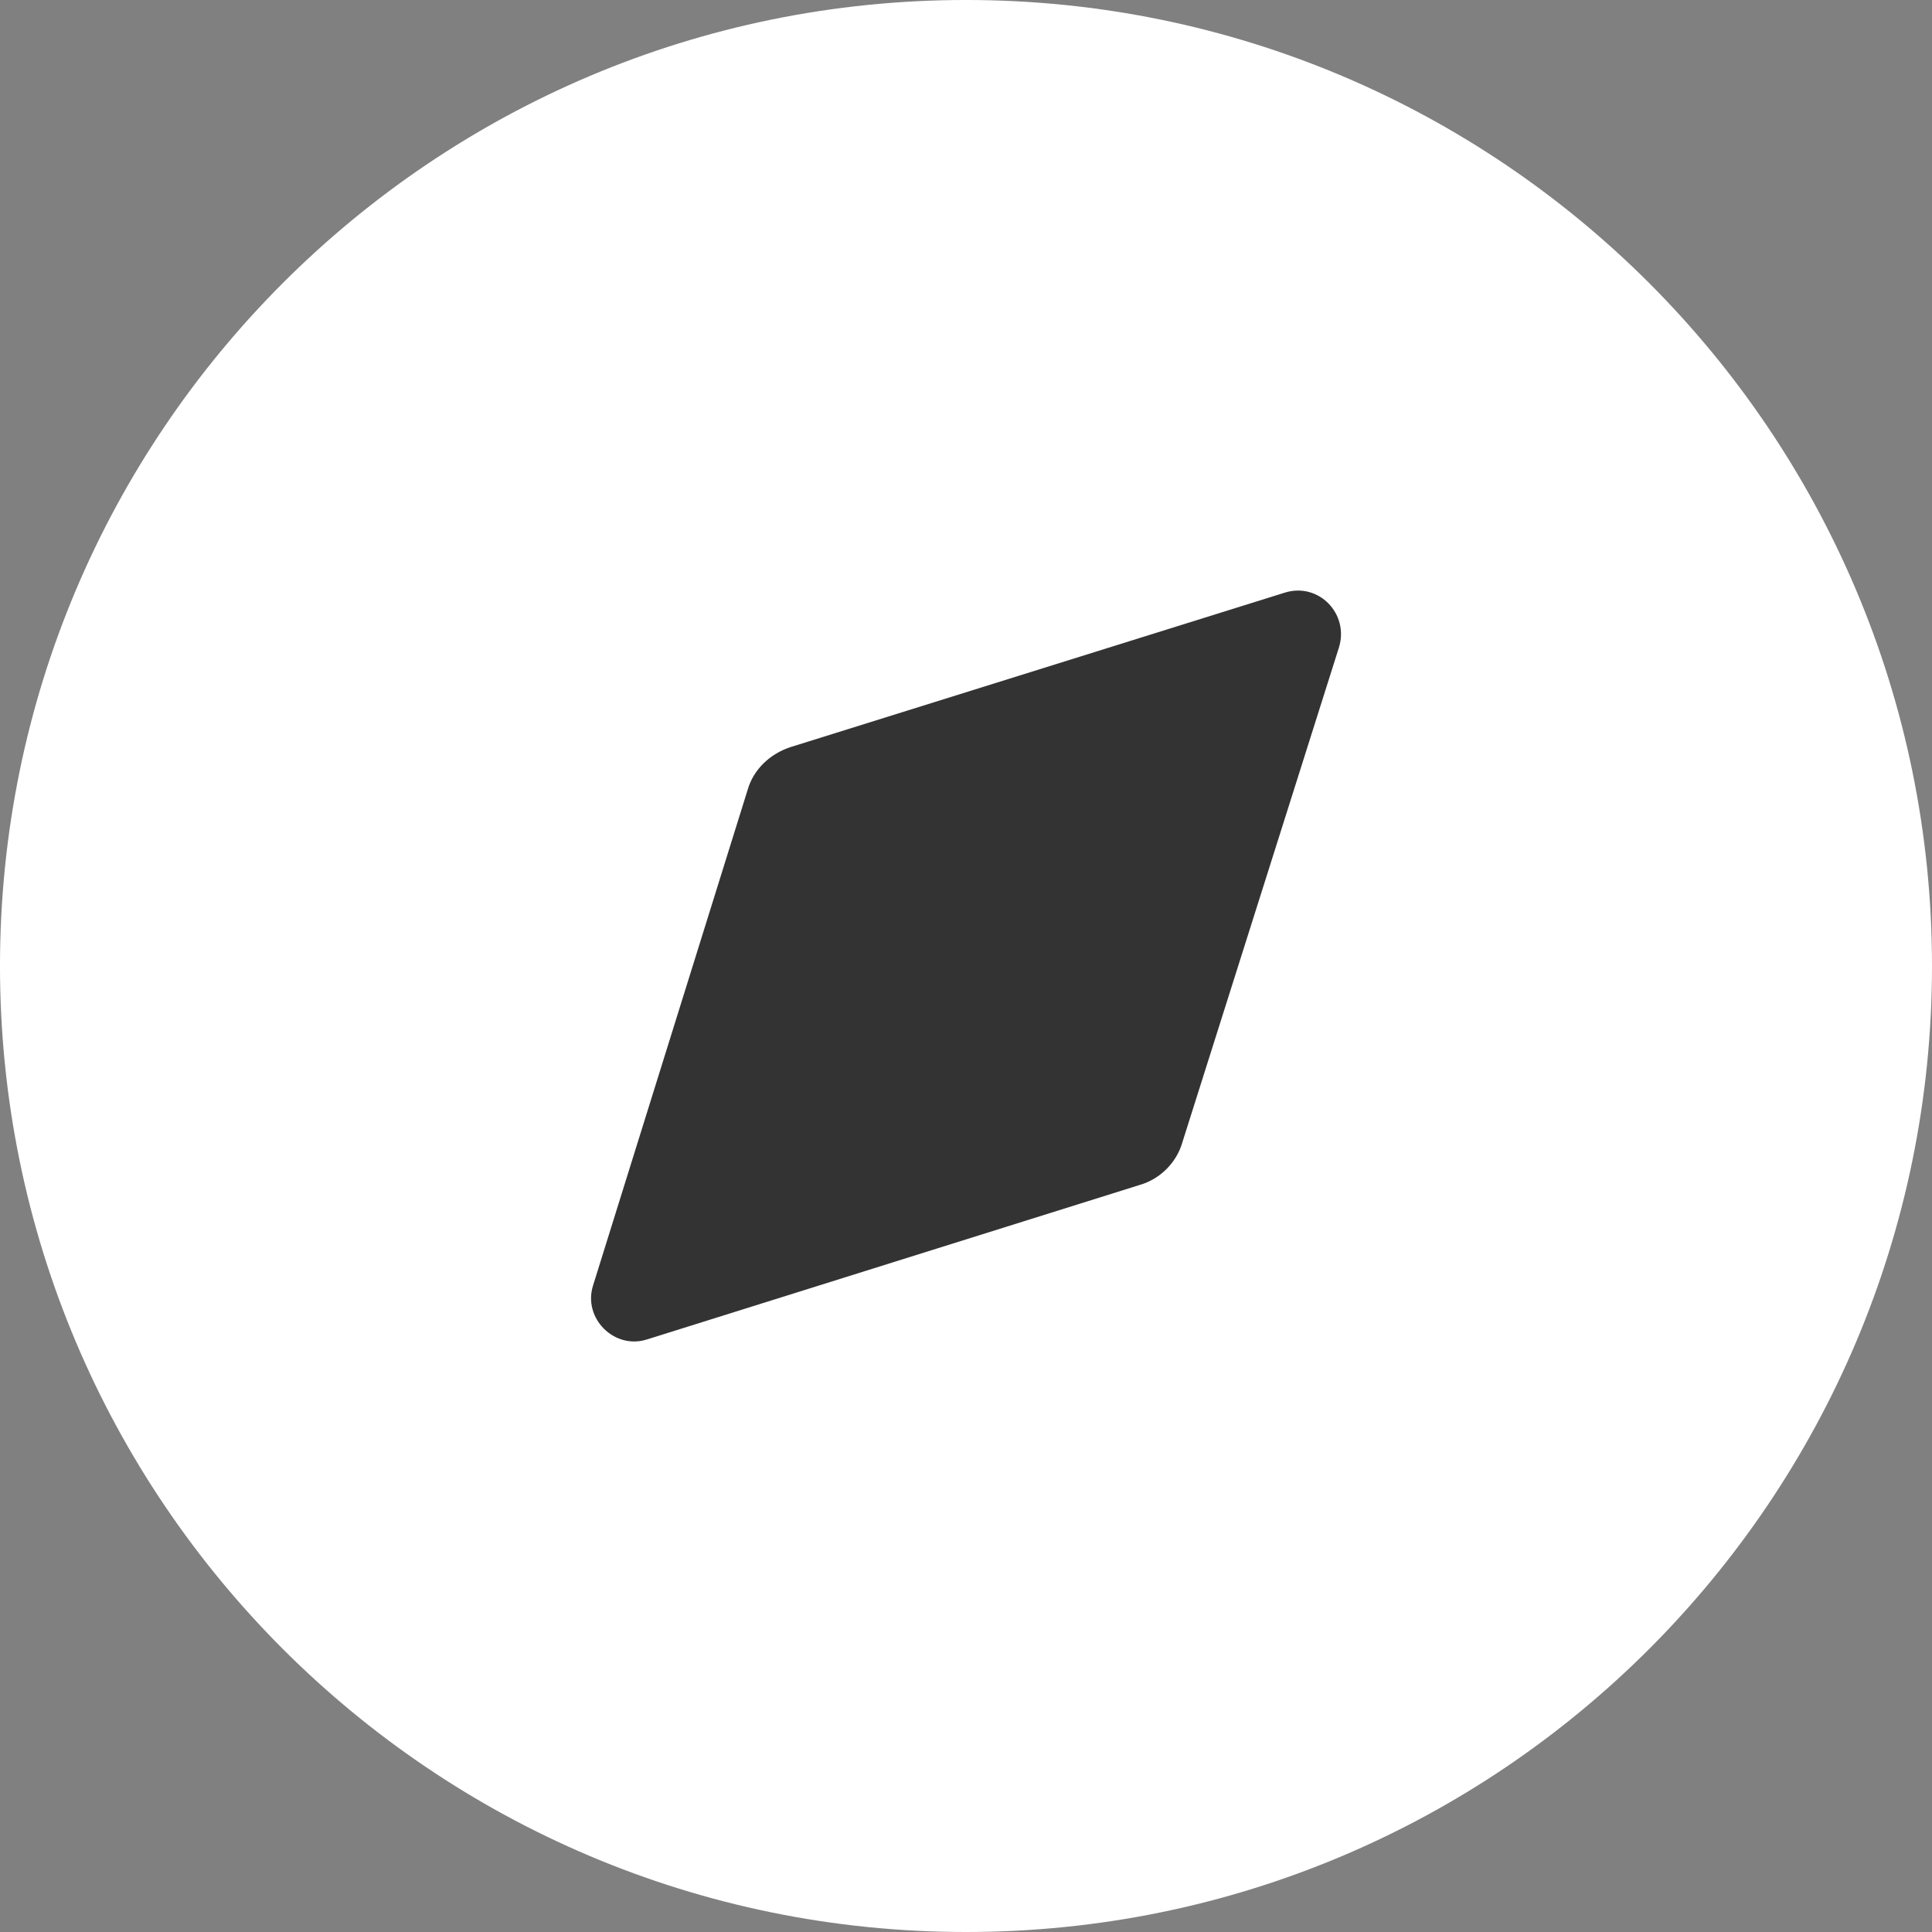 <svg xmlns="http://www.w3.org/2000/svg" width="20" height="20" viewBox="0 0 20 20" fill="none">
  <rect x="0" y="0" width="20" height="20" fill="#808080" stroke="none"/>
  <path opacity="1" d="M20 10C20 15.523 15.523 20 10 20C4.477 20 -9.91821e-05 15.523 -9.91821e-05 10C-9.91821e-05 4.478 4.477 -9.91821e-05 10 -9.91821e-05C15.523 -9.91821e-05 20 4.478 20 10Z" fill="white"/>
  <path opacity="0.8" d="M13.86 6.705L12.24 11.825C12.18 12.035 12.01 12.205 11.8 12.266L6.7 13.865C6.36 13.976 6.03 13.645 6.14 13.305L7.74 8.175C7.8 7.965 7.97 7.805 8.18 7.735L13.3 6.135C13.65 6.025 13.97 6.355 13.86 6.705Z" fill="black"/>
</svg>